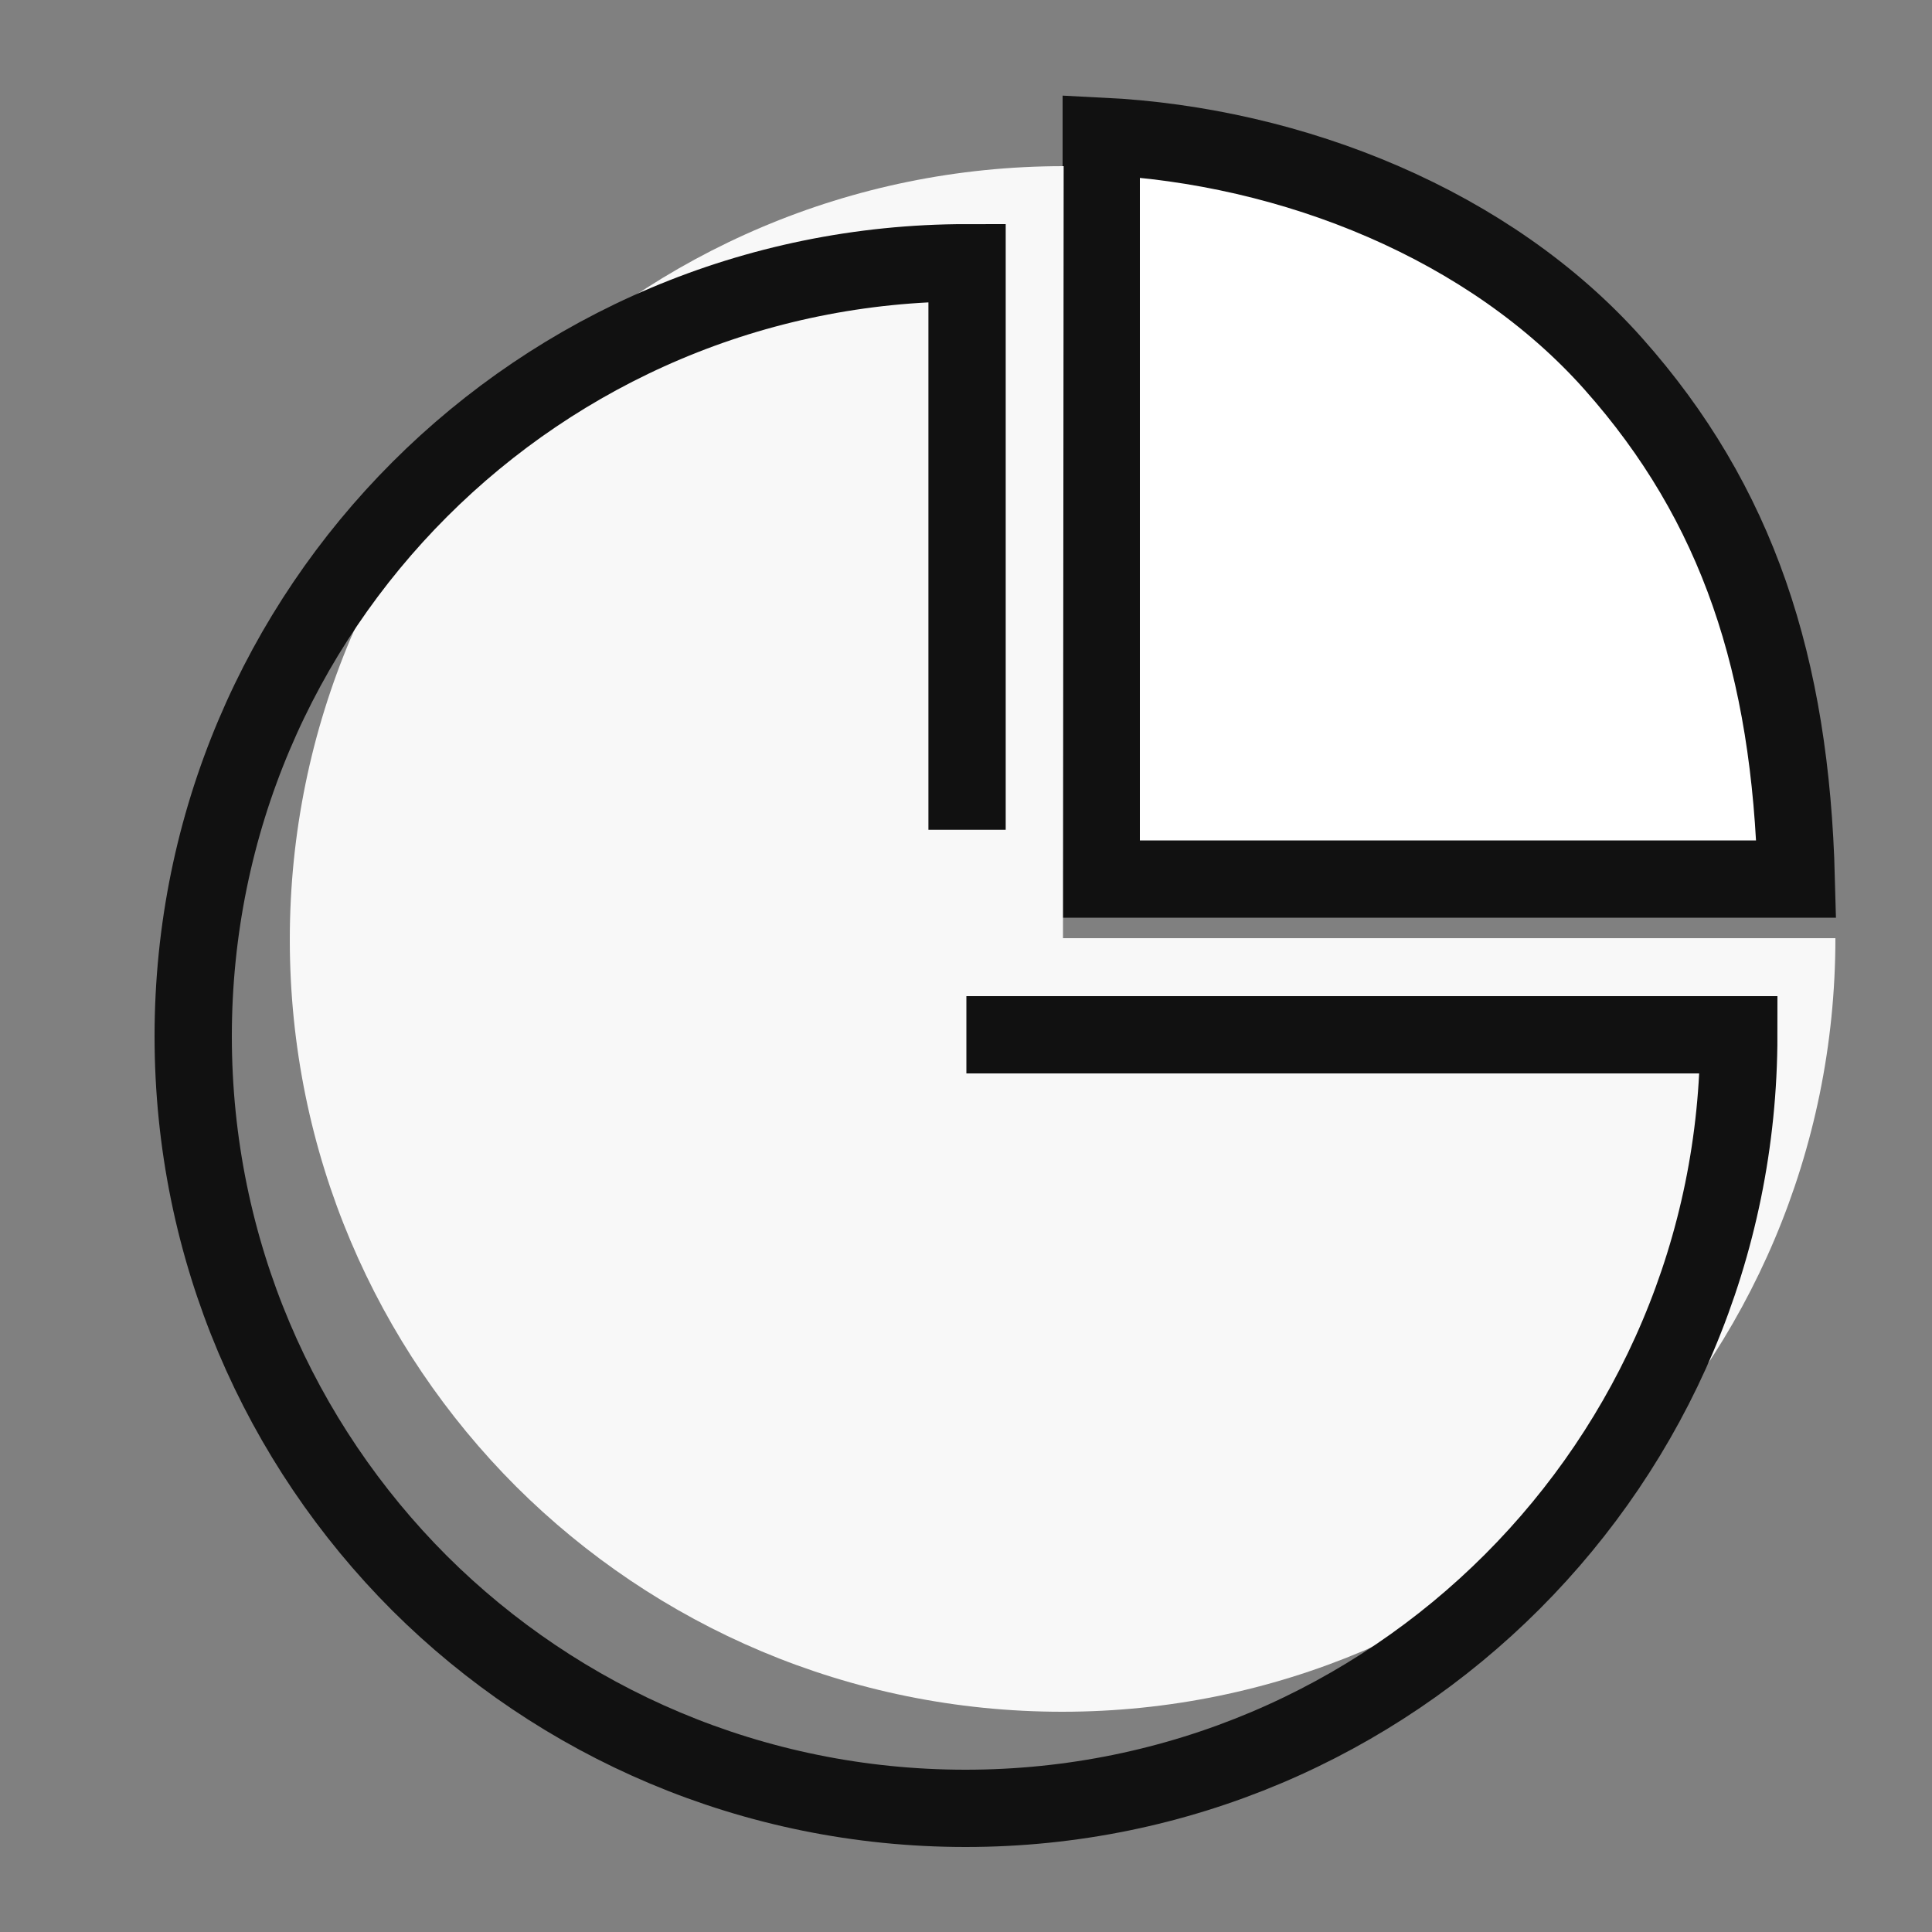 <svg width="20" height="20" viewBox="0 0 20 20" fill="none" xmlns="http://www.w3.org/2000/svg">
<rect x="0" y="0" width="20" height="20" fill="#808080" stroke="none"/>
<path d="M11.4 1.41C13.397 1.508 15.429 2.335 16.701 3.766C17.989 5.214 18.537 6.887 18.595 9.1H11.4V1.41Z" fill="white" stroke="#111111" stroke-width="0.8"/>
<path d="M3 9.727C3 5.306 6.584 1.72 11.011 1.72L11.004 9.712H19C19 14.133 15.415 17.72 10.996 17.72C8.79 17.72 6.791 16.831 5.344 15.39C3.896 13.942 3 11.942 3 9.727Z" fill="#F8F8F8"/>
<path d="M10.004 10.712H18C18 15.133 14.415 18.72 9.996 18.72C7.79 18.72 5.791 17.831 4.344 16.39C2.896 14.942 2 12.942 2 10.727C2 6.306 5.584 2.72 10.011 2.72V8.59" stroke="#111111" stroke-width="0.8" stroke-miterlimit="10"/>
</svg>
